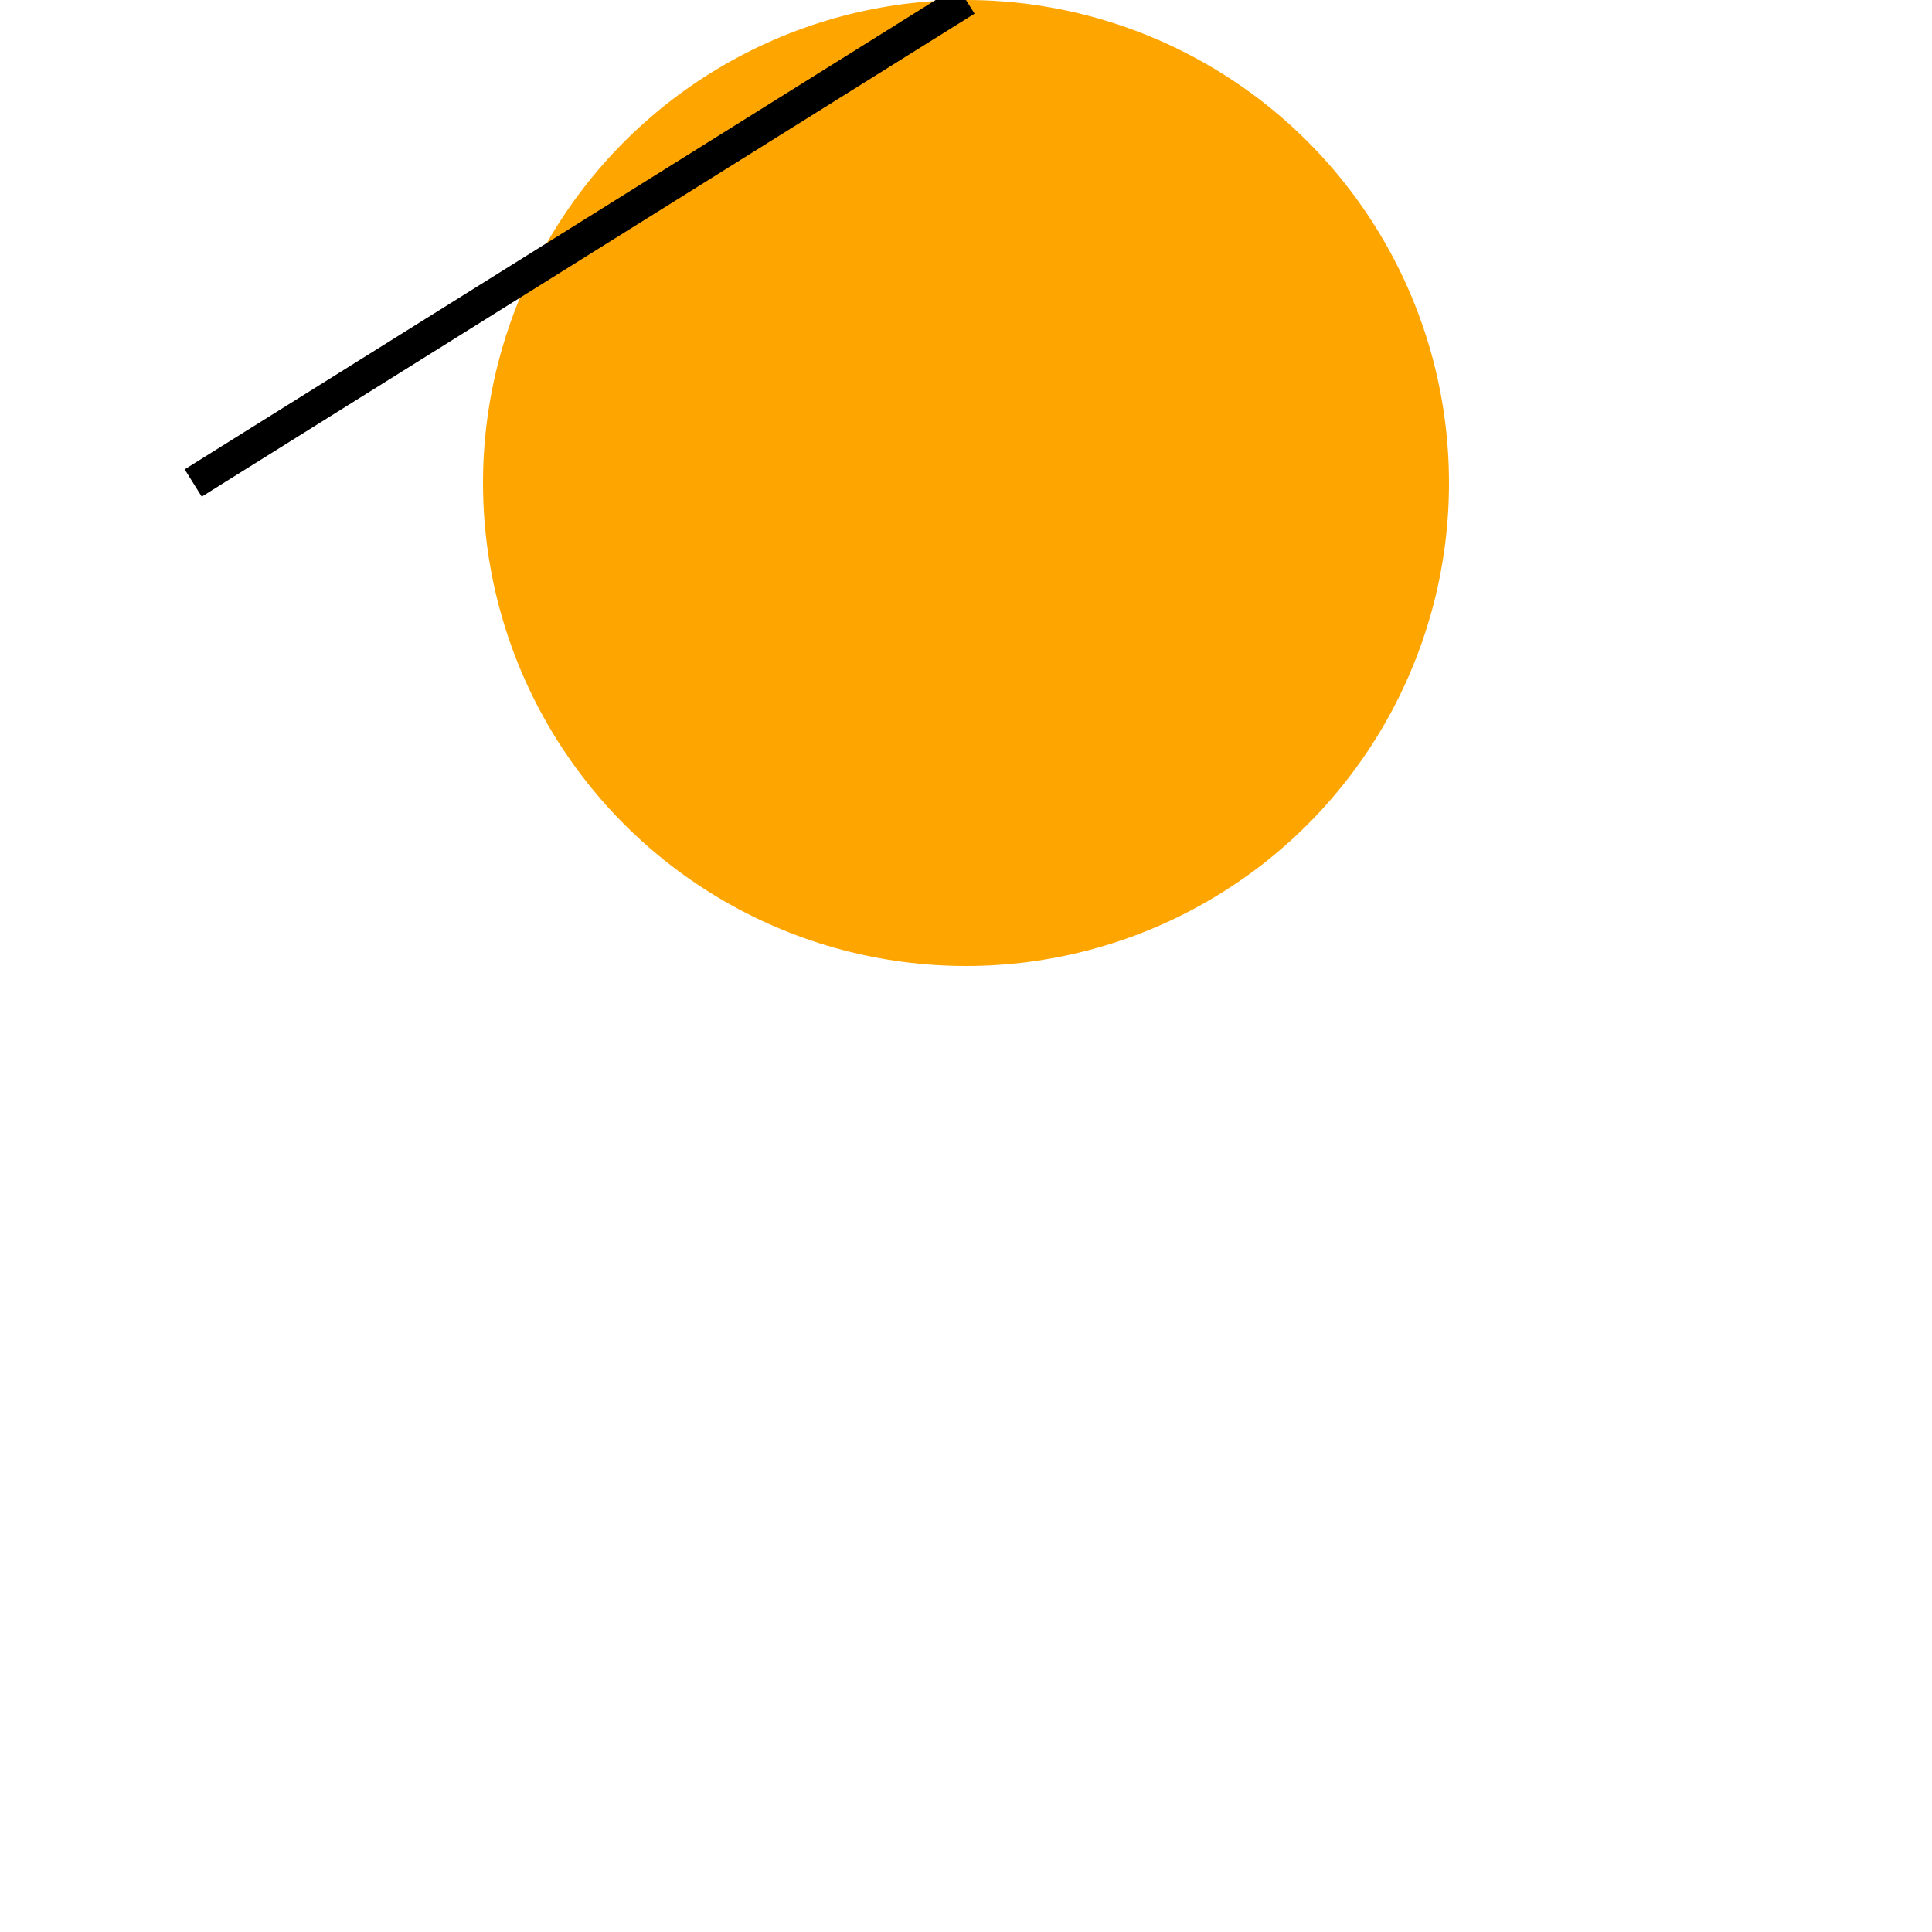 <svg xmlns="http://www.w3.org/2000/svg" viewBox="0 0 300 300">

  <!-- Balloon -->
  <ellipse cx="150" cy="75" rx="75" ry="75" fill="#FFA500"/>

  <!-- String -->
  <line x1="150" y1="0" x2="30" y2="75" stroke="#000000" stroke-width="5"/>

</svg>